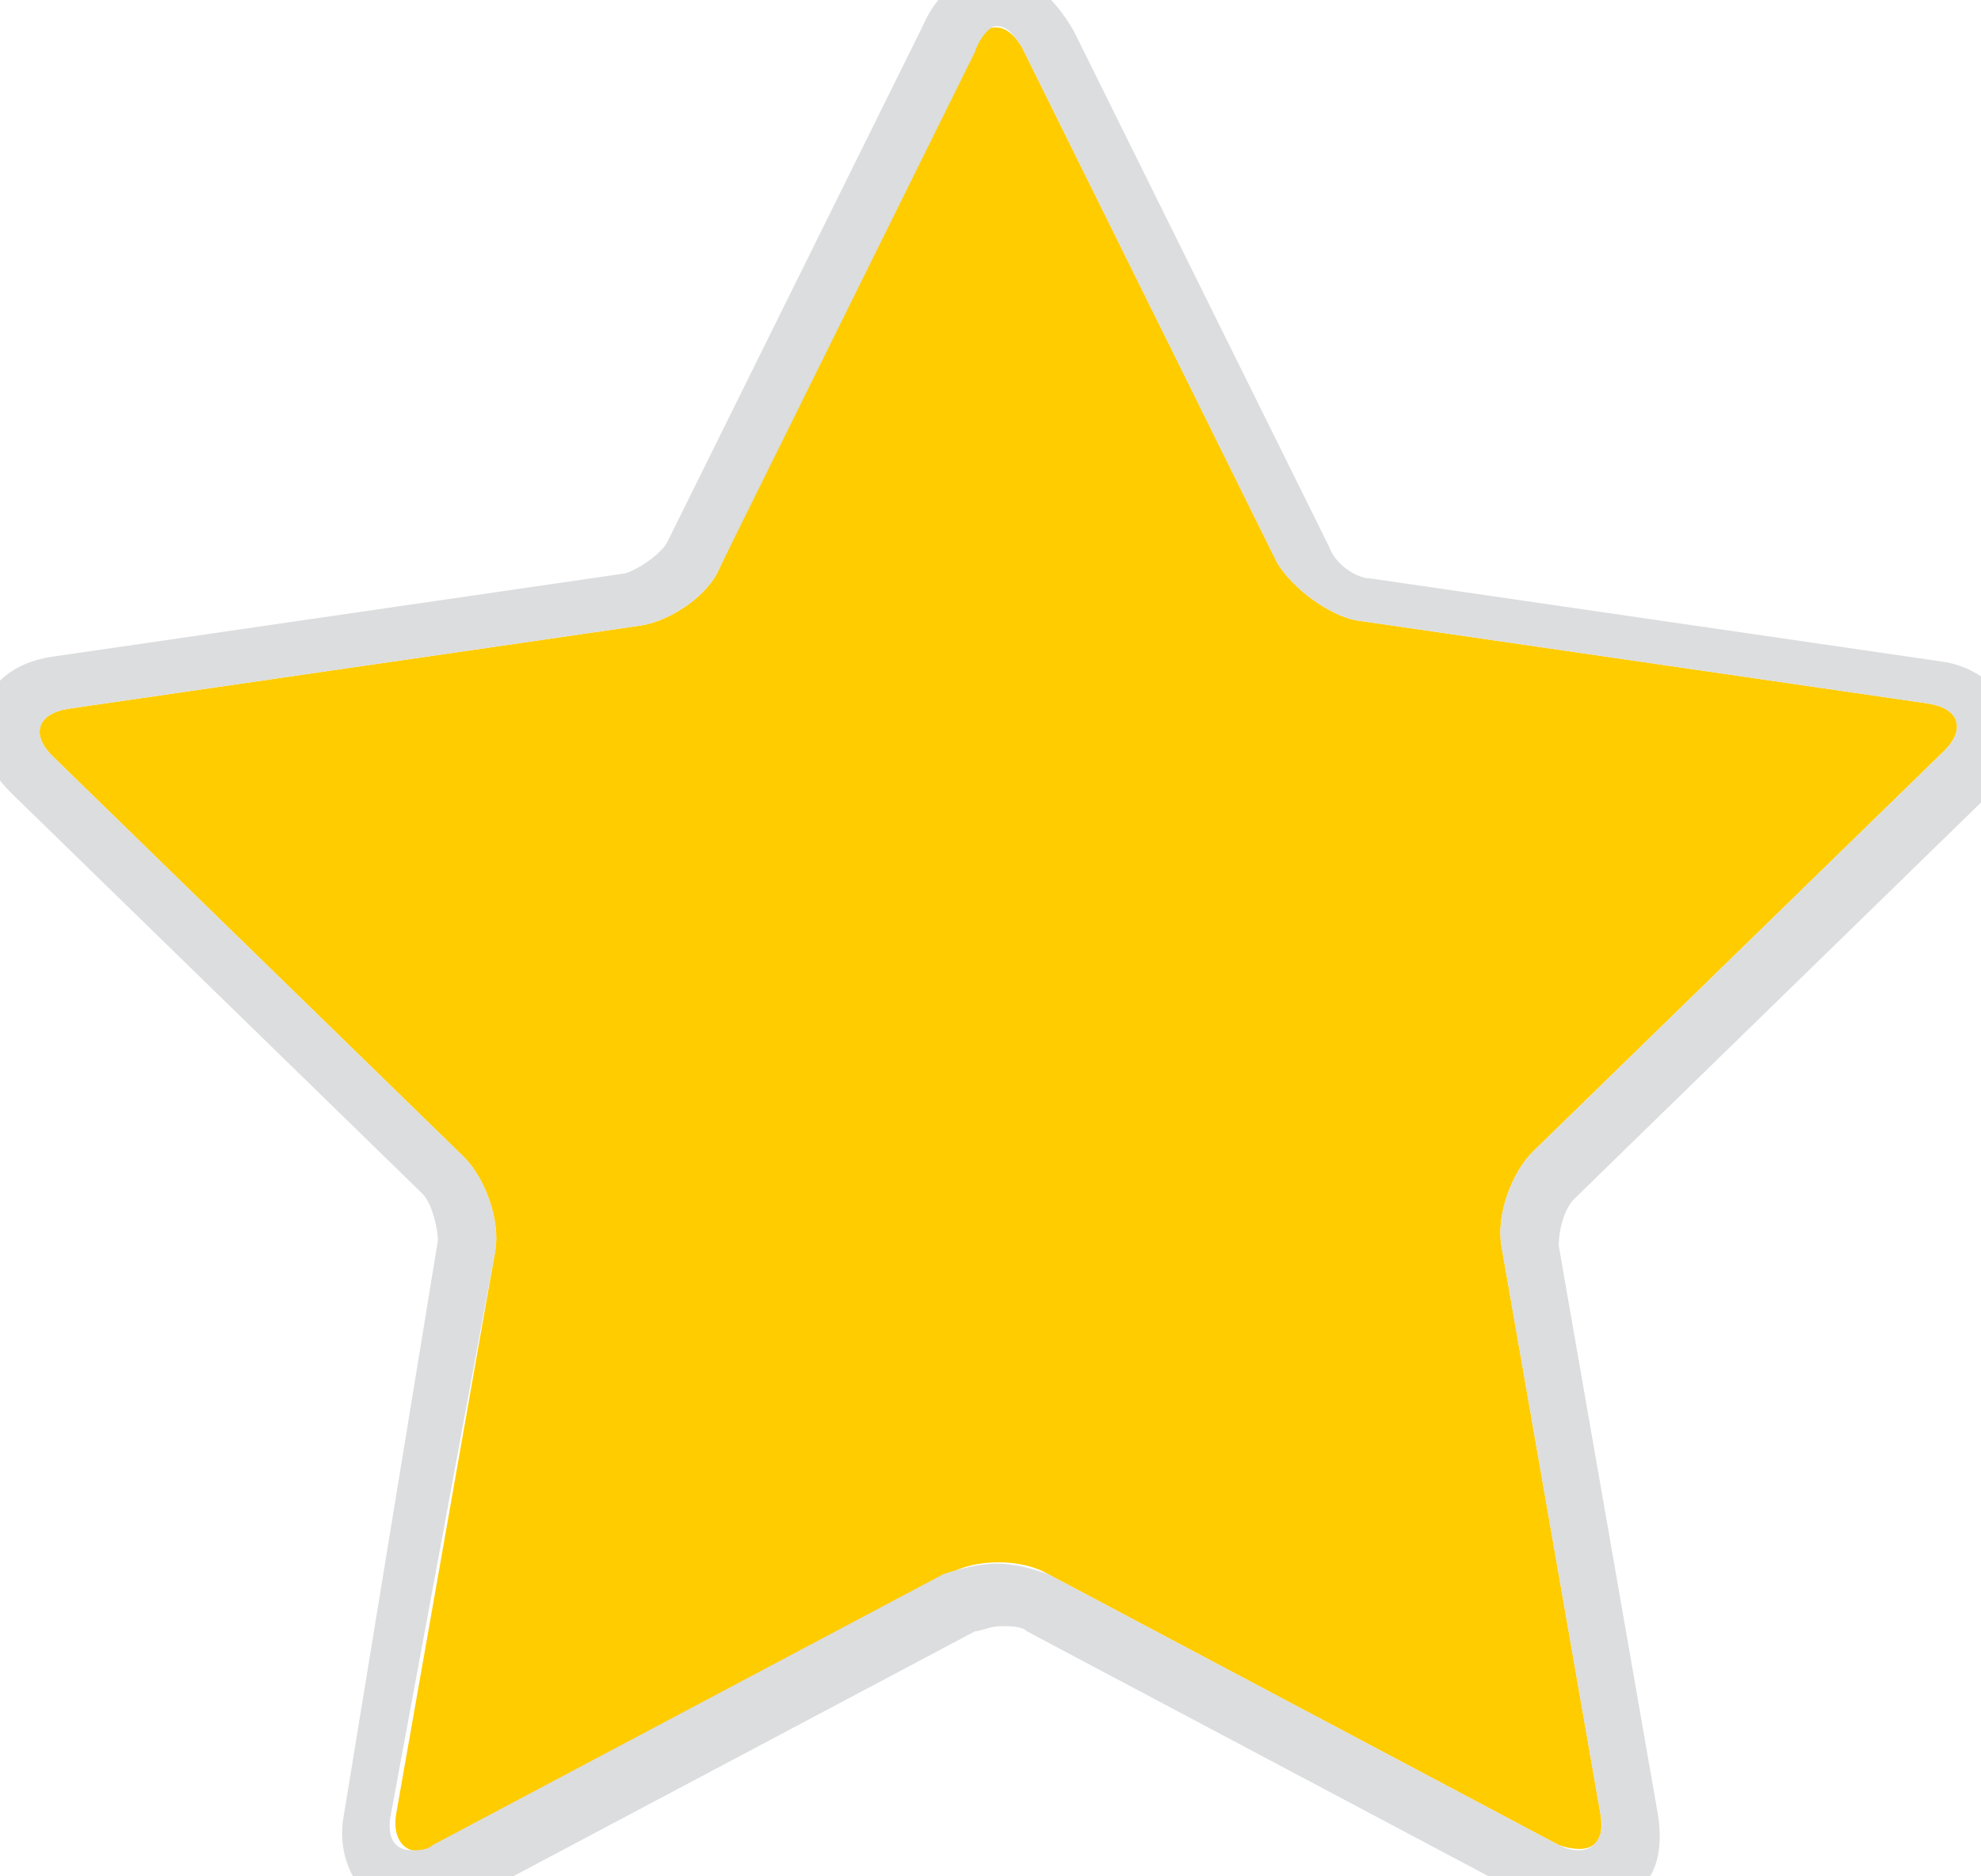 <?xml version="1.0" encoding="utf-8"?>
<!-- Generator: Adobe Illustrator 18.1.1, SVG Export Plug-In . SVG Version: 6.00 Build 0)  -->
<svg version="1.1" id="Layer_1" xmlns="http://www.w3.org/2000/svg" xmlns:xlink="http://www.w3.org/1999/xlink" x="0px" y="0px"
	 viewBox="0 0 38 36" style="enable-background:new 0 0 38 36;" xml:space="preserve">
<g>
	<path style="fill:#FFCC00;" d="M18.6,0.9c0.3-0.5,0.7-0.5,1,0l4.9,9.9c0.3,0.5,1,1,1.5,1.1l11,1.6c0.6,0.1,0.7,0.5,0.3,0.9
		l-7.9,7.7c-0.4,0.4-0.7,1.2-0.6,1.8l1.9,10.9c0.1,0.6-0.2,0.8-0.8,0.6l-9.8-5.2c-0.5-0.3-1.4-0.3-1.9,0l-9.8,5.2
		c-0.5,0.3-0.9,0-0.8-0.6L9.5,24c0.1-0.6-0.2-1.4-0.6-1.8L1,14.5c-0.4-0.4-0.3-0.8,0.3-0.9l11-1.6c0.6-0.1,1.3-0.6,1.5-1.1L18.6,0.9
		z"/>
	<path style="fill:#DCDDDE;" d="M19.1,0.5c0.2,0,0.3,0.1,0.5,0.4l4.9,9.9c0.3,0.5,1,1,1.5,1.1l11,1.6c0.6,0.1,0.7,0.5,0.3,0.9
		l-7.9,7.7c-0.4,0.4-0.7,1.2-0.6,1.8l1.9,10.9c0.1,0.4-0.1,0.7-0.4,0.7c-0.1,0-0.2,0-0.4-0.1l-9.8-5.2c-0.3-0.1-0.6-0.2-1-0.2
		c-0.3,0-0.7,0.1-1,0.2l-9.8,5.2c-0.1,0.1-0.3,0.1-0.4,0.1c-0.3,0-0.5-0.2-0.4-0.7L9.5,24c0.1-0.6-0.2-1.4-0.6-1.8L1,14.5
		c-0.4-0.4-0.3-0.8,0.3-0.9l11-1.6c0.6-0.1,1.3-0.6,1.5-1.1l4.9-9.9C18.8,0.7,19,0.5,19.1,0.5 M19.1-0.5c-0.6,0-1.1,0.3-1.4,1
		l-4.9,9.9c-0.1,0.2-0.5,0.5-0.8,0.6l-11,1.6c-0.7,0.1-1.2,0.5-1.3,1c-0.2,0.5,0,1.1,0.5,1.6l7.9,7.7c0.2,0.2,0.3,0.7,0.3,0.9
		L6.6,34.8c-0.1,0.5,0,1,0.3,1.4c0.3,0.3,0.6,0.5,1.1,0.5c0.3,0,0.6-0.1,0.9-0.2l9.8-5.2c0.1,0,0.3-0.1,0.5-0.1c0.2,0,0.4,0,0.5,0.1
		l9.8,5.2c0.3,0.2,0.6,0.2,0.9,0.2c0.4,0,0.8-0.2,1.1-0.5c0.3-0.3,0.4-0.8,0.3-1.4l-1.9-10.9c0-0.3,0.1-0.7,0.3-0.9l7.9-7.7
		c0.5-0.5,0.7-1.1,0.5-1.6c-0.2-0.5-0.7-0.9-1.3-1l-11-1.6c-0.3,0-0.7-0.3-0.8-0.6l-4.9-9.9C20.2-0.1,19.7-0.5,19.1-0.5L19.1-0.5z"
		/>
</g>
</svg>
